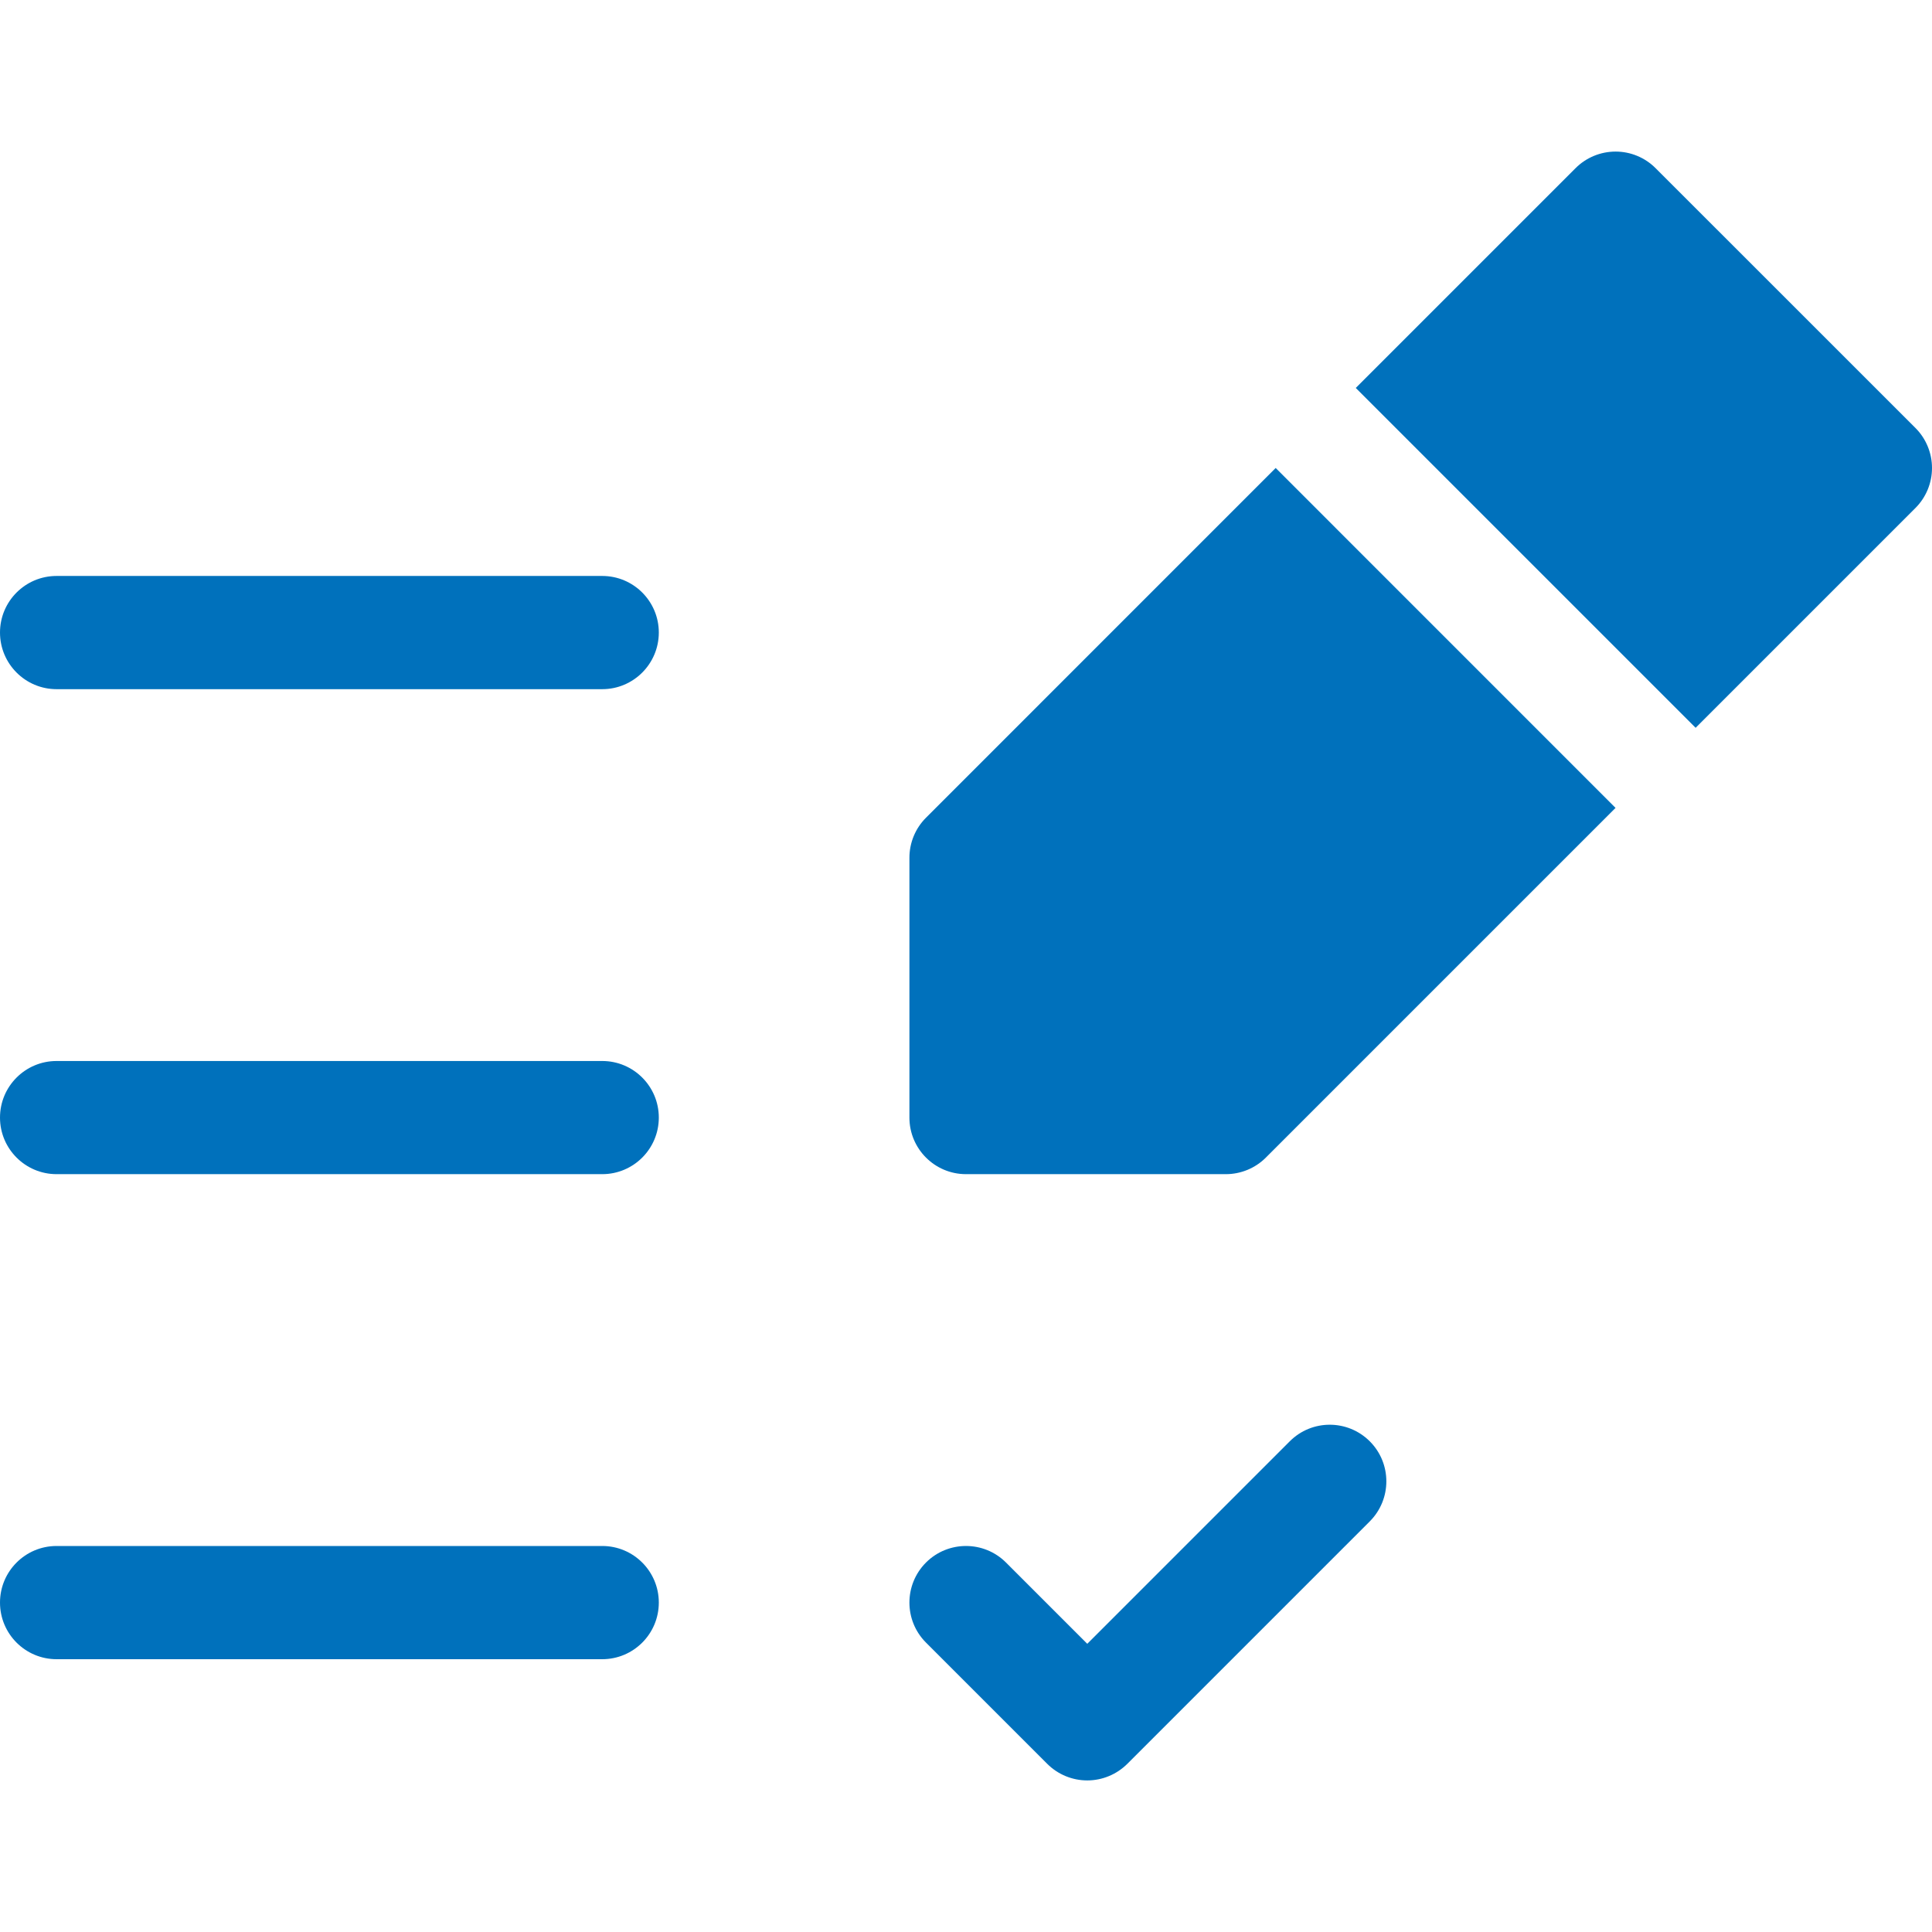 <svg width="35" height="35" viewBox="0 0 35 35" fill="none" xmlns="http://www.w3.org/2000/svg">
<path d="M10.91 10.434H1.025C0.459 10.434 0 10.893 0 11.459C0 12.025 0.459 12.485 1.025 12.485H10.91C11.476 12.485 11.935 12.025 11.935 11.459C11.935 10.893 11.476 10.434 10.91 10.434Z" fill="#0071BC"/>
<path d="M10.91 19.221H1.025C0.459 19.221 0 19.68 0 20.246C0 20.812 0.459 21.271 1.025 21.271H10.91C11.476 21.271 11.935 20.812 11.935 20.246C11.935 19.68 11.476 19.221 10.91 19.221Z" fill="#0071BC"/>
<path d="M24.815 26.111C24.414 25.71 23.765 25.71 23.365 26.111L19.697 29.779L18.225 28.307C17.825 27.907 17.175 27.907 16.775 28.307C16.375 28.708 16.375 29.357 16.775 29.757L18.972 31.954C19.164 32.146 19.425 32.254 19.697 32.254C19.968 32.254 20.229 32.146 20.422 31.954L24.815 27.561C25.215 27.16 25.215 26.511 24.815 26.111Z" fill="#0071BC"/>
<path d="M10.91 28.007H1.025C0.459 28.007 0 28.466 0 29.032C0 29.599 0.459 30.058 1.025 30.058H10.91C11.476 30.058 11.935 29.599 11.935 29.032C11.935 28.466 11.476 28.007 10.91 28.007Z" fill="#0071BC"/>
<path d="M34.7 7.753L29.992 3.046C29.8 2.854 29.54 2.746 29.268 2.746C28.996 2.746 28.735 2.854 28.543 3.046L24.561 7.028L30.718 13.185L34.7 9.203C34.892 9.011 35 8.75 35 8.478C35 8.206 34.892 7.945 34.7 7.753Z" fill="#0071BC"/>
<path d="M23.11 8.478L16.775 14.814C16.583 15.006 16.475 15.267 16.475 15.539V20.246C16.475 20.812 16.934 21.271 17.5 21.271H22.207C22.479 21.271 22.74 21.163 22.932 20.971L29.267 14.636L23.11 8.478Z" fill="#0071BC"/>
</svg>
